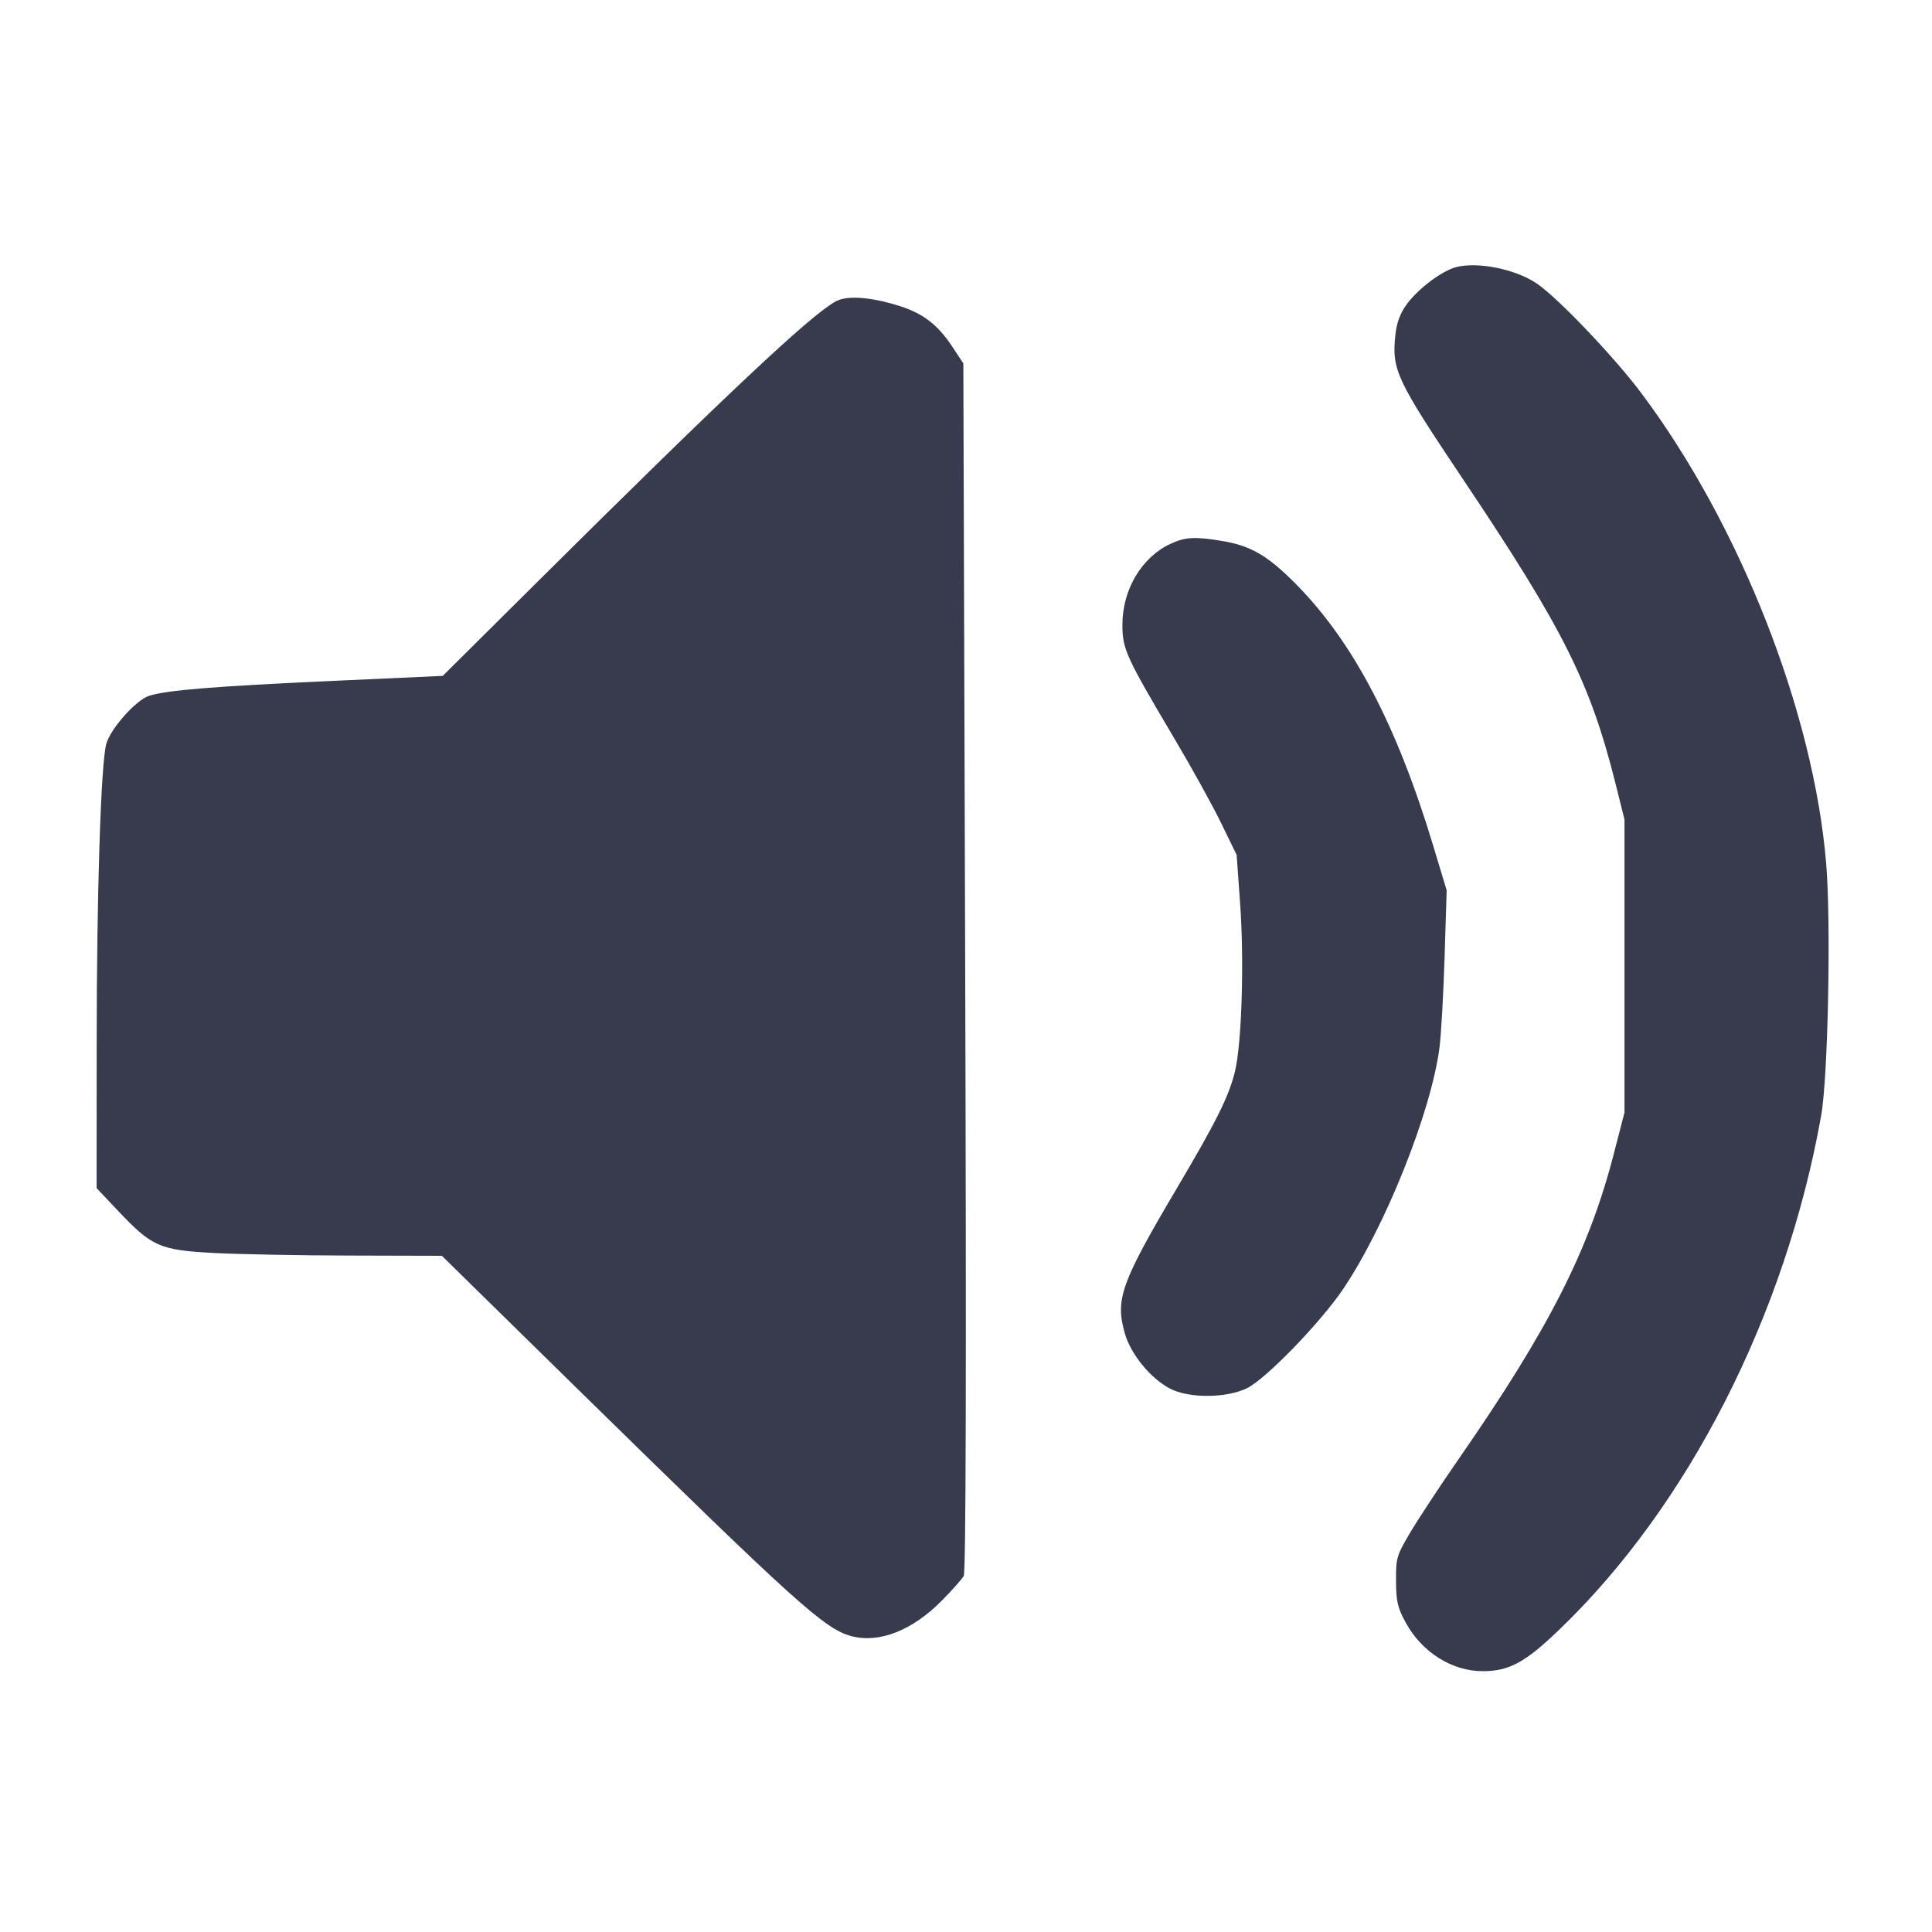 <svg width="24" height="24" viewBox="0 0 24 24" fill="none" xmlns="http://www.w3.org/2000/svg"><path d="M18.093 3.317 C 17.916 3.361,17.613 3.588,17.473 3.783 C 17.390 3.898,17.349 4.012,17.333 4.168 C 17.289 4.596,17.346 4.717,18.177 5.958 C 19.418 7.808,19.753 8.478,20.065 9.720 L 20.180 10.180 20.180 12.000 L 20.180 13.820 20.047 14.334 C 19.738 15.530,19.243 16.505,18.123 18.120 C 17.887 18.461,17.614 18.875,17.517 19.040 C 17.349 19.324,17.340 19.355,17.342 19.640 C 17.343 19.894,17.362 19.973,17.461 20.154 C 17.662 20.524,18.036 20.760,18.420 20.760 C 18.745 20.760,18.946 20.652,19.366 20.248 C 20.971 18.709,22.180 16.338,22.623 13.860 C 22.709 13.379,22.747 11.460,22.685 10.720 C 22.527 8.843,21.615 6.523,20.394 4.890 C 20.052 4.432,19.342 3.689,19.085 3.518 C 18.820 3.343,18.363 3.250,18.093 3.317 M10.380 3.745 C 10.066 3.917,9.012 4.908,6.700 7.204 L 5.500 8.396 4.120 8.459 C 2.668 8.525,2.065 8.574,1.851 8.644 C 1.688 8.697,1.371 9.054,1.320 9.242 C 1.253 9.488,1.201 11.114,1.201 12.969 L 1.200 14.759 1.467 15.042 C 1.887 15.486,1.983 15.529,2.656 15.565 C 2.966 15.581,3.730 15.596,4.354 15.597 L 5.489 15.600 7.194 17.273 C 9.894 19.920,10.242 20.234,10.574 20.324 C 10.919 20.417,11.333 20.255,11.698 19.885 C 11.827 19.755,11.950 19.616,11.972 19.577 C 11.999 19.529,12.005 16.990,11.990 12.010 L 11.967 4.514 11.826 4.301 C 11.646 4.031,11.464 3.892,11.171 3.800 C 10.808 3.687,10.522 3.667,10.380 3.745 M14.540 6.756 C 14.182 6.922,13.943 7.325,13.943 7.760 C 13.943 8.064,13.985 8.155,14.586 9.170 C 14.798 9.527,15.060 10.000,15.167 10.220 L 15.362 10.620 15.405 11.220 C 15.457 11.933,15.426 12.961,15.341 13.310 C 15.267 13.617,15.112 13.928,14.620 14.760 C 13.924 15.937,13.851 16.141,13.974 16.567 C 14.050 16.828,14.293 17.123,14.535 17.250 C 14.769 17.372,15.232 17.370,15.490 17.245 C 15.724 17.131,16.400 16.434,16.685 16.013 C 17.209 15.235,17.775 13.821,17.881 13.020 C 17.902 12.866,17.930 12.362,17.945 11.900 L 17.971 11.060 17.802 10.500 C 17.352 9.010,16.811 7.979,16.105 7.262 C 15.749 6.902,15.539 6.778,15.175 6.719 C 14.842 6.664,14.722 6.671,14.540 6.756 " fill="#373B4D" stroke="none" fill-rule="evenodd"></path></svg>